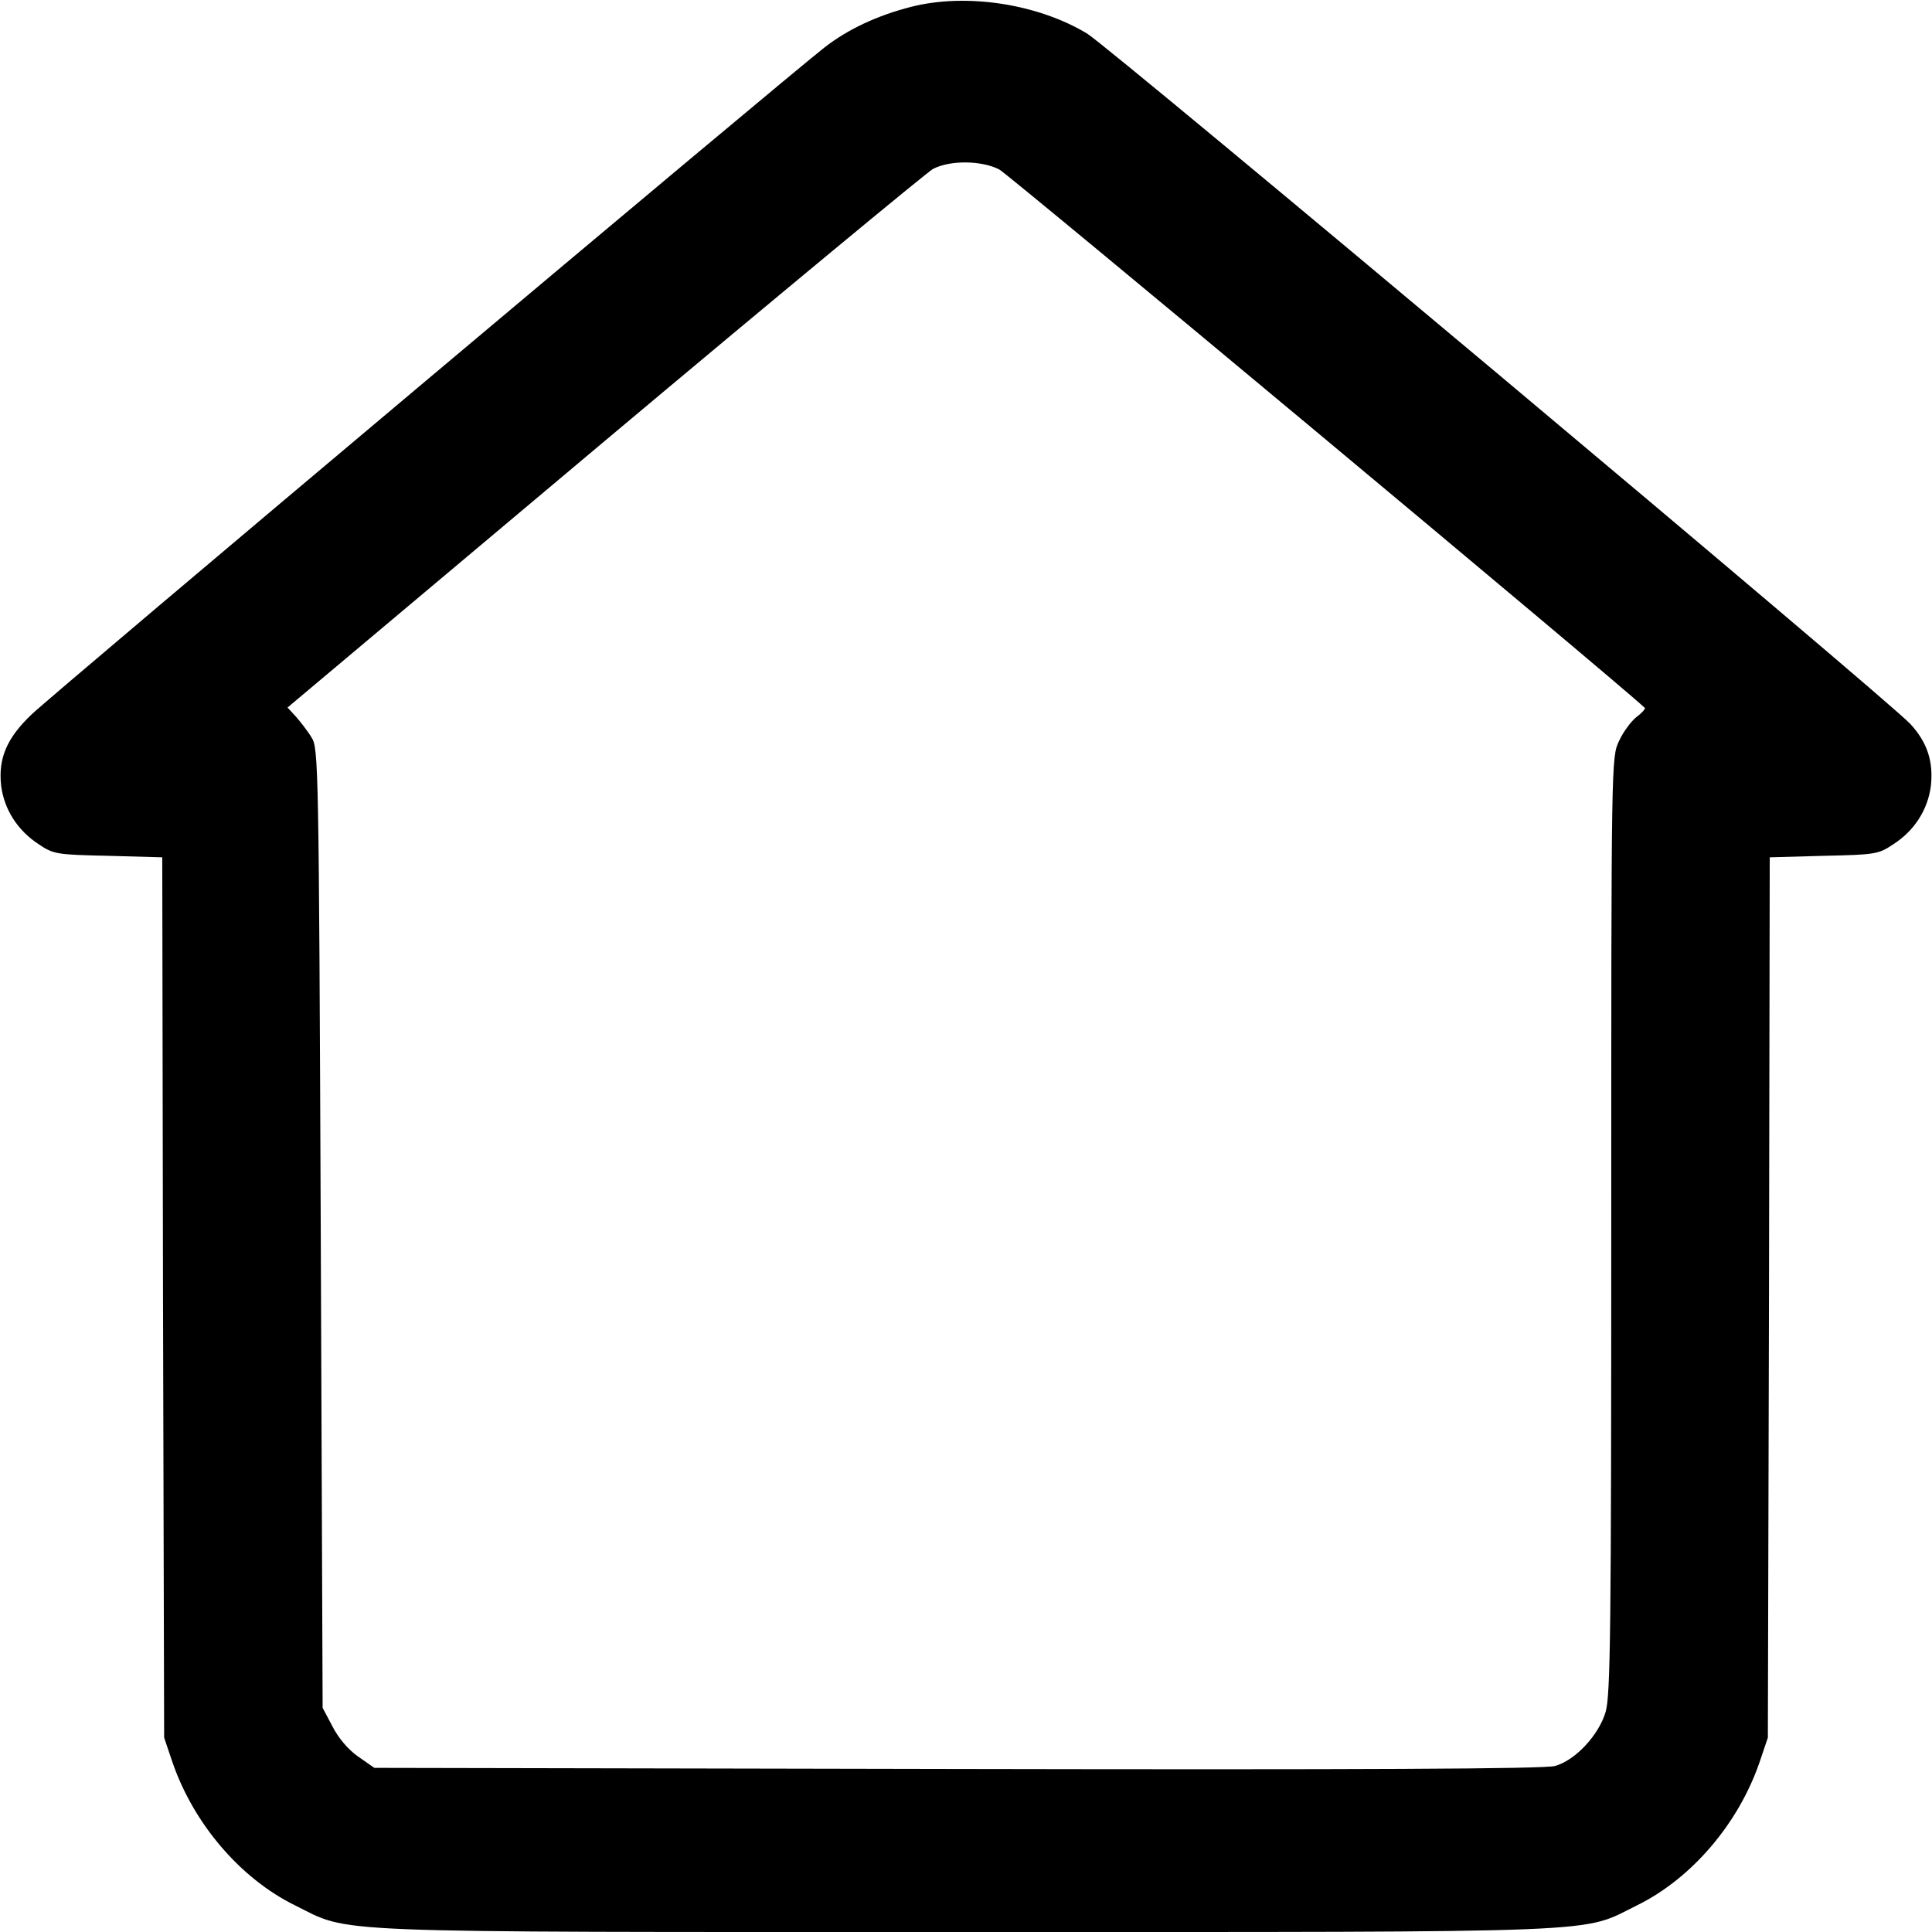 <?xml version="1.0" standalone="no"?>
<!DOCTYPE svg PUBLIC "-//W3C//DTD SVG 20010904//EN"
 "http://www.w3.org/TR/2001/REC-SVG-20010904/DTD/svg10.dtd">
<svg version="1.0" xmlns="http://www.w3.org/2000/svg"
 width="512pt" height="512pt" viewBox="0 0 512 512"
 preserveAspectRatio="xMidYMid meet">

<g transform="translate(0,512) scale(0.1,-0.1)"
fill="#000000" stroke="none">
<path d="M2415 5102 c-90 -23 -167 -59 -229 -107 -90 -69 -2050 -1717 -2103
-1769 -65 -62 -88 -116 -80 -188 8 -63 43 -118 99 -155 40 -27 48 -28 185 -31
l143 -4 2 -1166 3 -1167 22 -65 c56 -163 180 -308 324 -379 152 -75 45 -71
1779 -71 1735 0 1627 -4 1779 71 144 71 268 216 324 379 l22 65 3 1167 2 1166
143 4 c137 3 145 4 185 31 56 36 91 92 99 154 7 64 -9 115 -54 164 -56 62
-2117 1790 -2182 1830 -131 79 -320 108 -466 71z m233 -431 c25 -13 1632
-1353 1711 -1427 2 -2 -7 -13 -22 -24 -14 -11 -35 -39 -46 -63 -21 -43 -21
-46 -21 -1283 0 -1075 -2 -1247 -15 -1291 -18 -61 -80 -128 -134 -143 -25 -8
-522 -10 -1583 -8 l-1546 3 -43 30 c-26 18 -53 50 -68 80 l-26 49 -5 1271 c-5
1222 -6 1272 -24 1300 -10 17 -29 41 -41 55 l-23 25 839 705 c461 387 854 712
871 722 45 24 129 23 176 -1z"/>
</g>
</svg>
